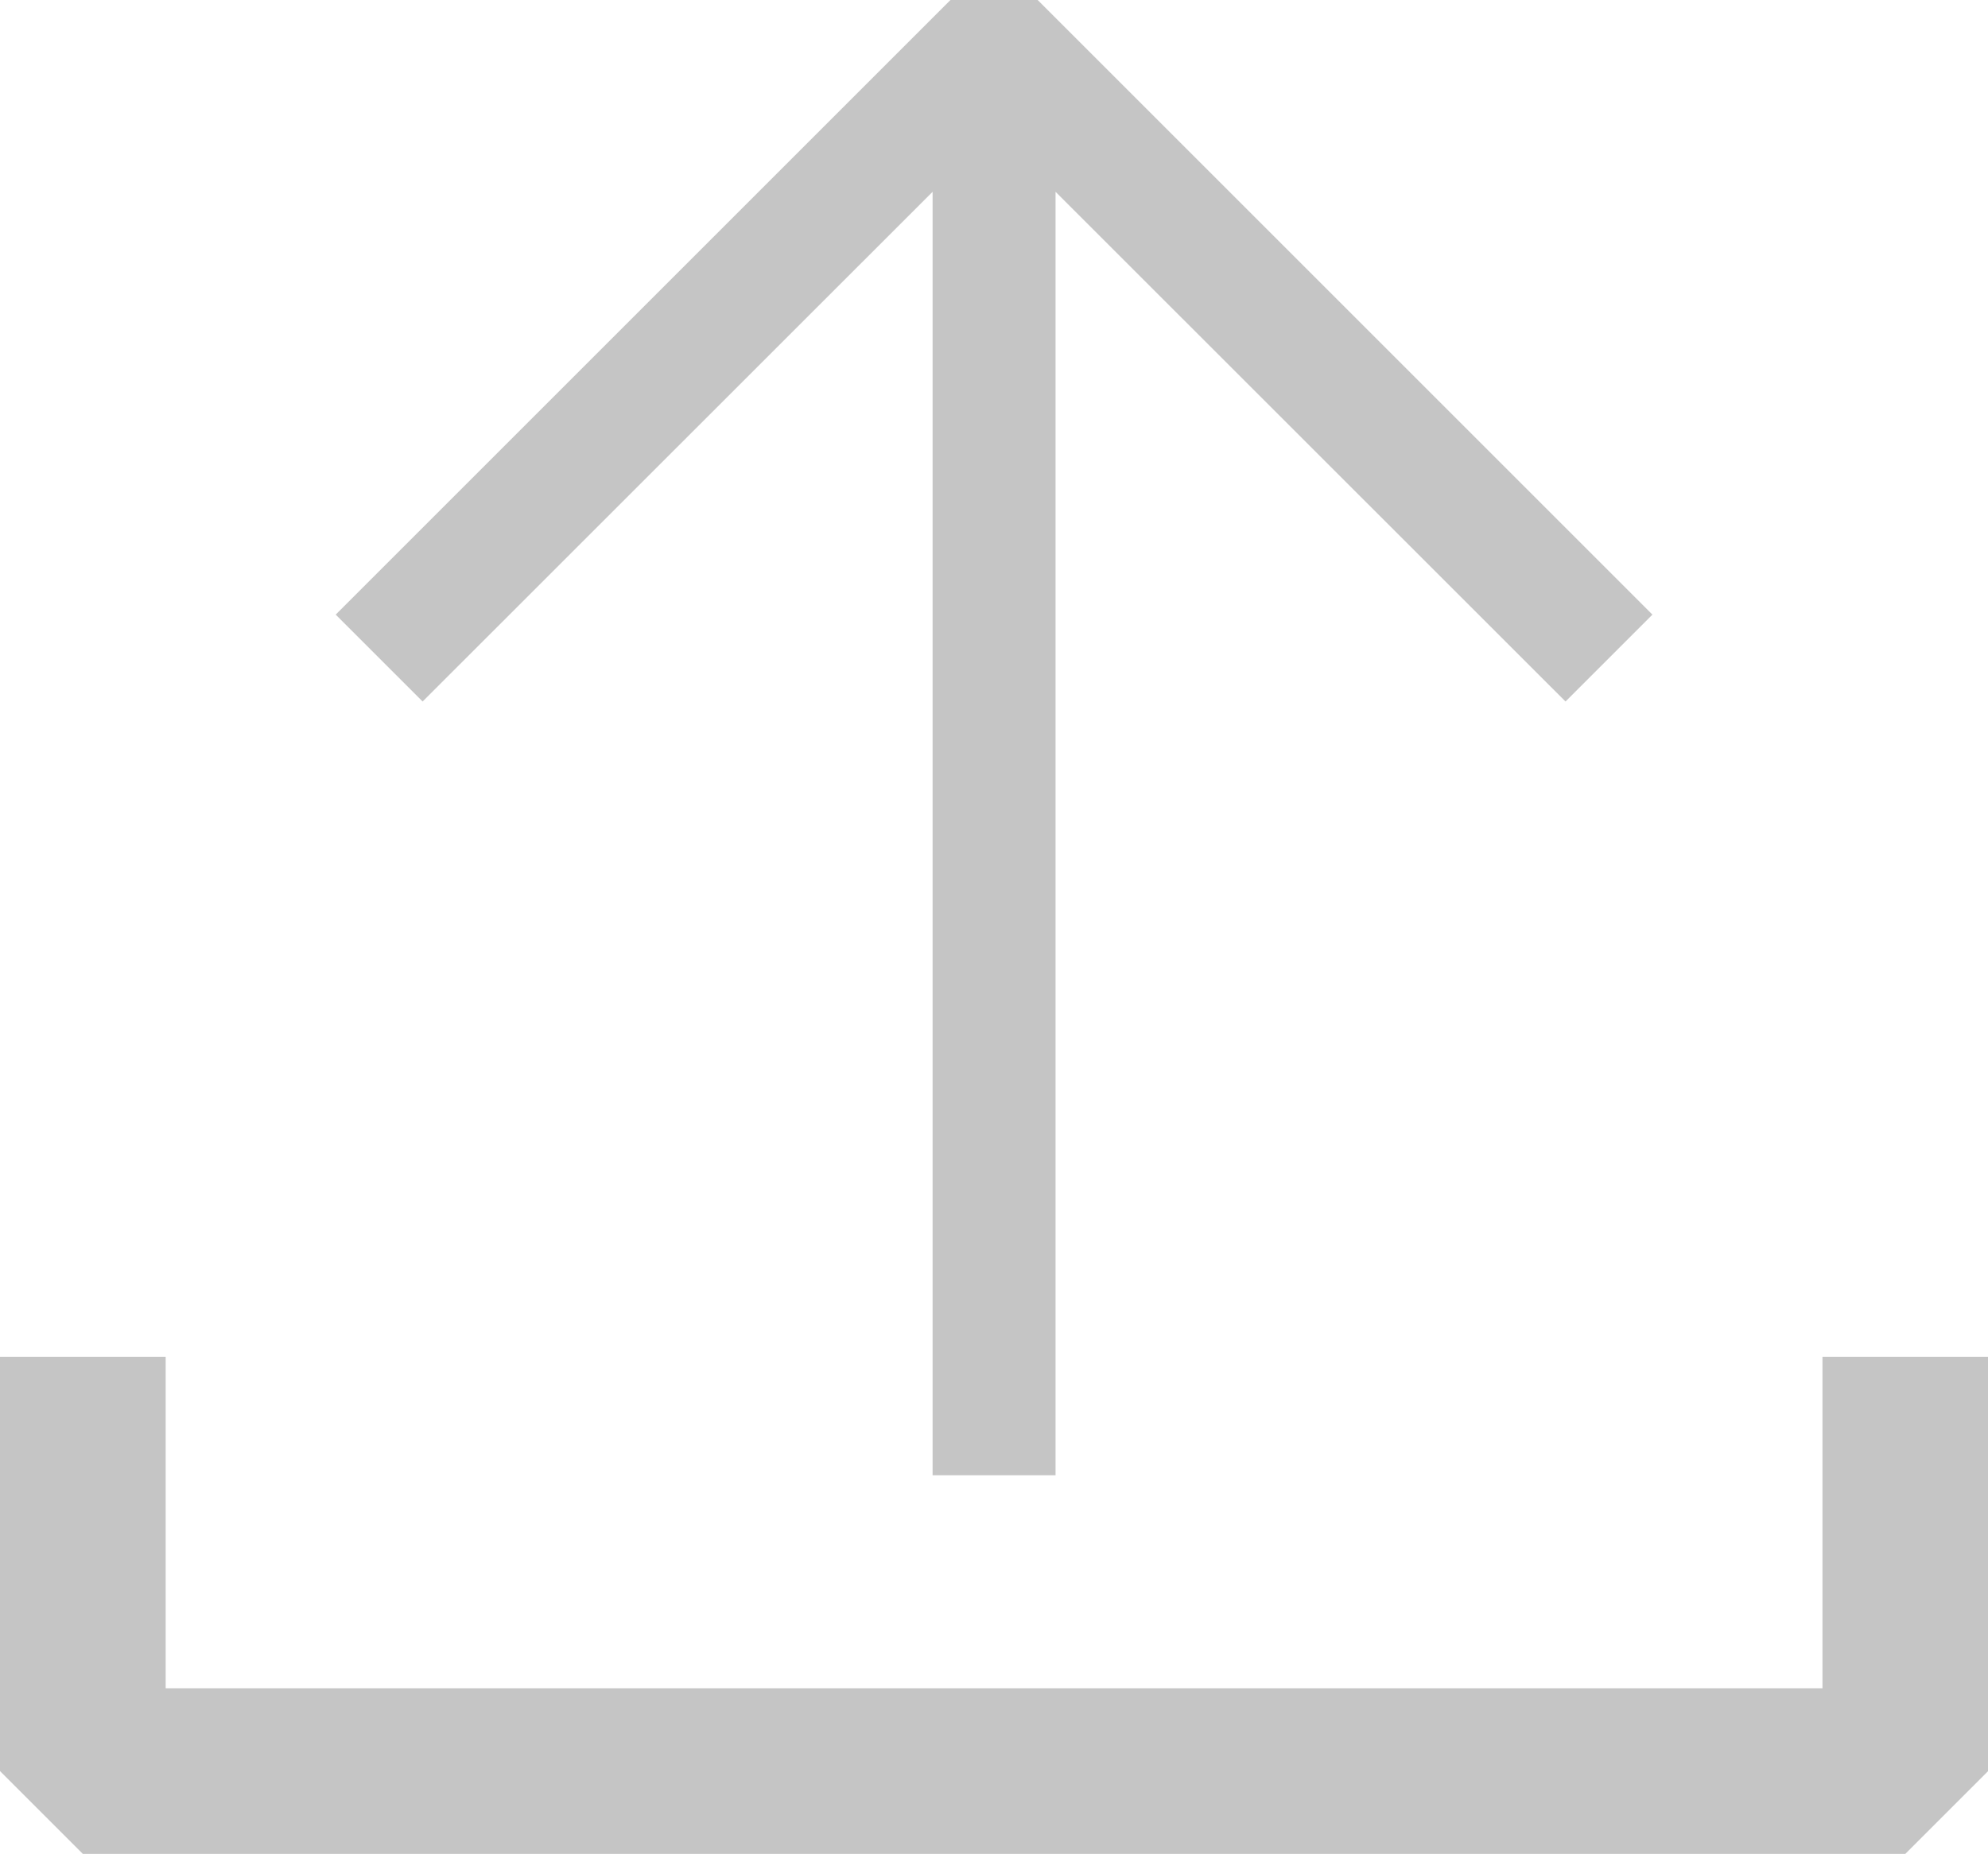 <svg version="1.1" xmlns="http://www.w3.org/2000/svg" xmlns:xlink="http://www.w3.org/1999/xlink" width="13.679" height="12.759" viewBox="0,0,13.679,12.759"><g transform="translate(-233.16,-173.621)"><g data-paper-data="{&quot;isPaintingLayer&quot;:true}" fill="#c5c5c5" fill-rule="evenodd" stroke="none" stroke-width="1" stroke-linecap="butt" stroke-linejoin="miter" stroke-miterlimit="10" stroke-dasharray="" stroke-dashoffset="0" style="mix-blend-mode: normal"><path d="M233.16,182.96h1.14v2.28h11.4v-2.28h1.14v2.85l-0.57,0.57h-12.54l-0.57,-0.57z"/><path d="M235.47,177.851l4.231,-4.231h0.598l4.231,4.231l-0.598,0.598l-3.509,-3.508v8.833h-0.846v-8.833l-3.509,3.508z" data-paper-data="{&quot;index&quot;:null}"/></g></g></svg>